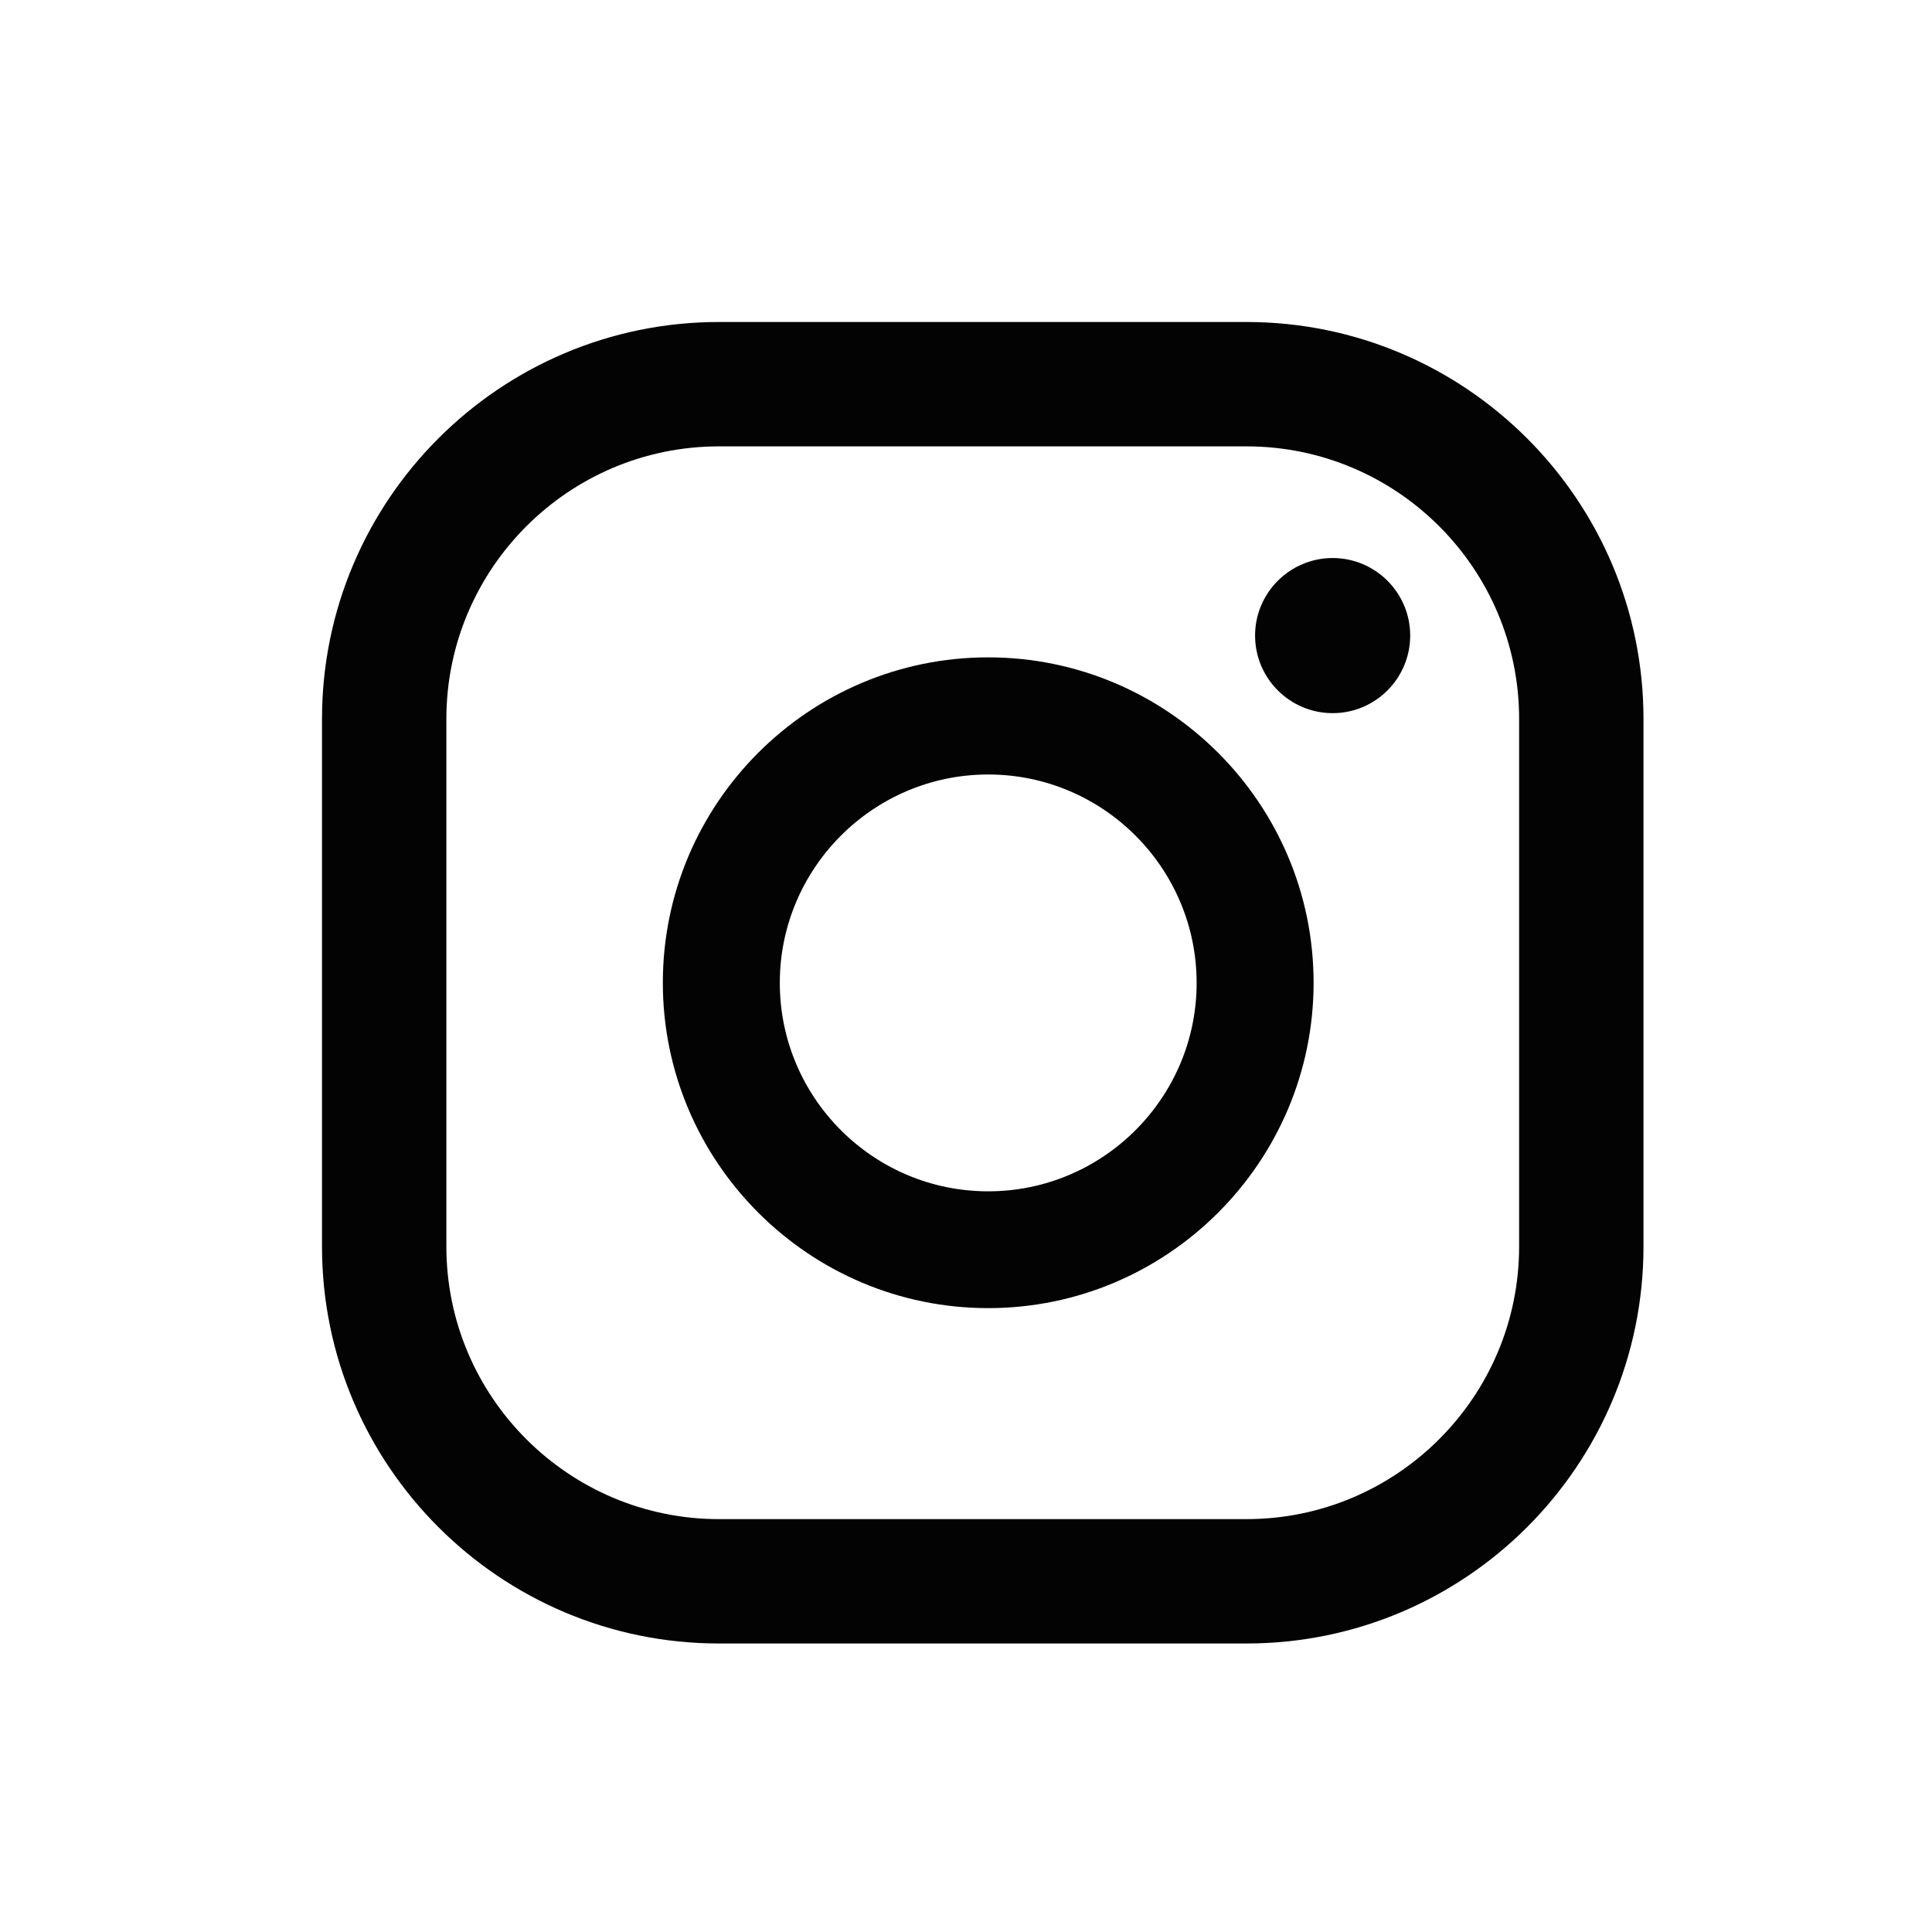 <svg width="24" height="24" viewBox="0 0 24 24" fill="none" xmlns="http://www.w3.org/2000/svg">
<g id="Icon">
<g id="Group">
<path id="Vector" d="M16.555 6.932C16.023 6.932 15.591 7.364 15.591 7.895C15.591 8.427 16.023 8.859 16.555 8.859C17.086 8.859 17.518 8.427 17.518 7.895C17.518 7.364 17.086 6.932 16.555 6.932Z" fill="#030303"/>
<path id="Vector_2" d="M12.276 8.166C10.046 8.166 8.234 9.98 8.234 12.208C8.234 14.435 10.048 16.25 12.276 16.25C14.503 16.25 16.318 14.435 16.318 12.208C16.318 9.98 14.503 8.166 12.276 8.166ZM12.276 14.799C10.847 14.799 9.687 13.637 9.687 12.21C9.687 10.783 10.849 9.621 12.276 9.621C13.703 9.621 14.865 10.783 14.865 12.21C14.865 13.637 13.703 14.799 12.276 14.799Z" fill="#030303"/>
<path id="Vector_3" d="M15.485 20.416H8.931C6.212 20.416 4 18.205 4 15.485V8.931C4 6.212 6.212 4 8.931 4H15.485C18.205 4 20.416 6.212 20.416 8.931V15.485C20.416 18.205 18.205 20.416 15.485 20.416ZM8.931 5.545C7.064 5.545 5.545 7.065 5.545 8.931V15.485C5.545 17.352 7.064 18.871 8.931 18.871H15.485C17.352 18.871 18.871 17.352 18.871 15.485V8.931C18.871 7.062 17.352 5.545 15.485 5.545H8.931Z" fill="#030303"/>
</g>
</g>
</svg>
